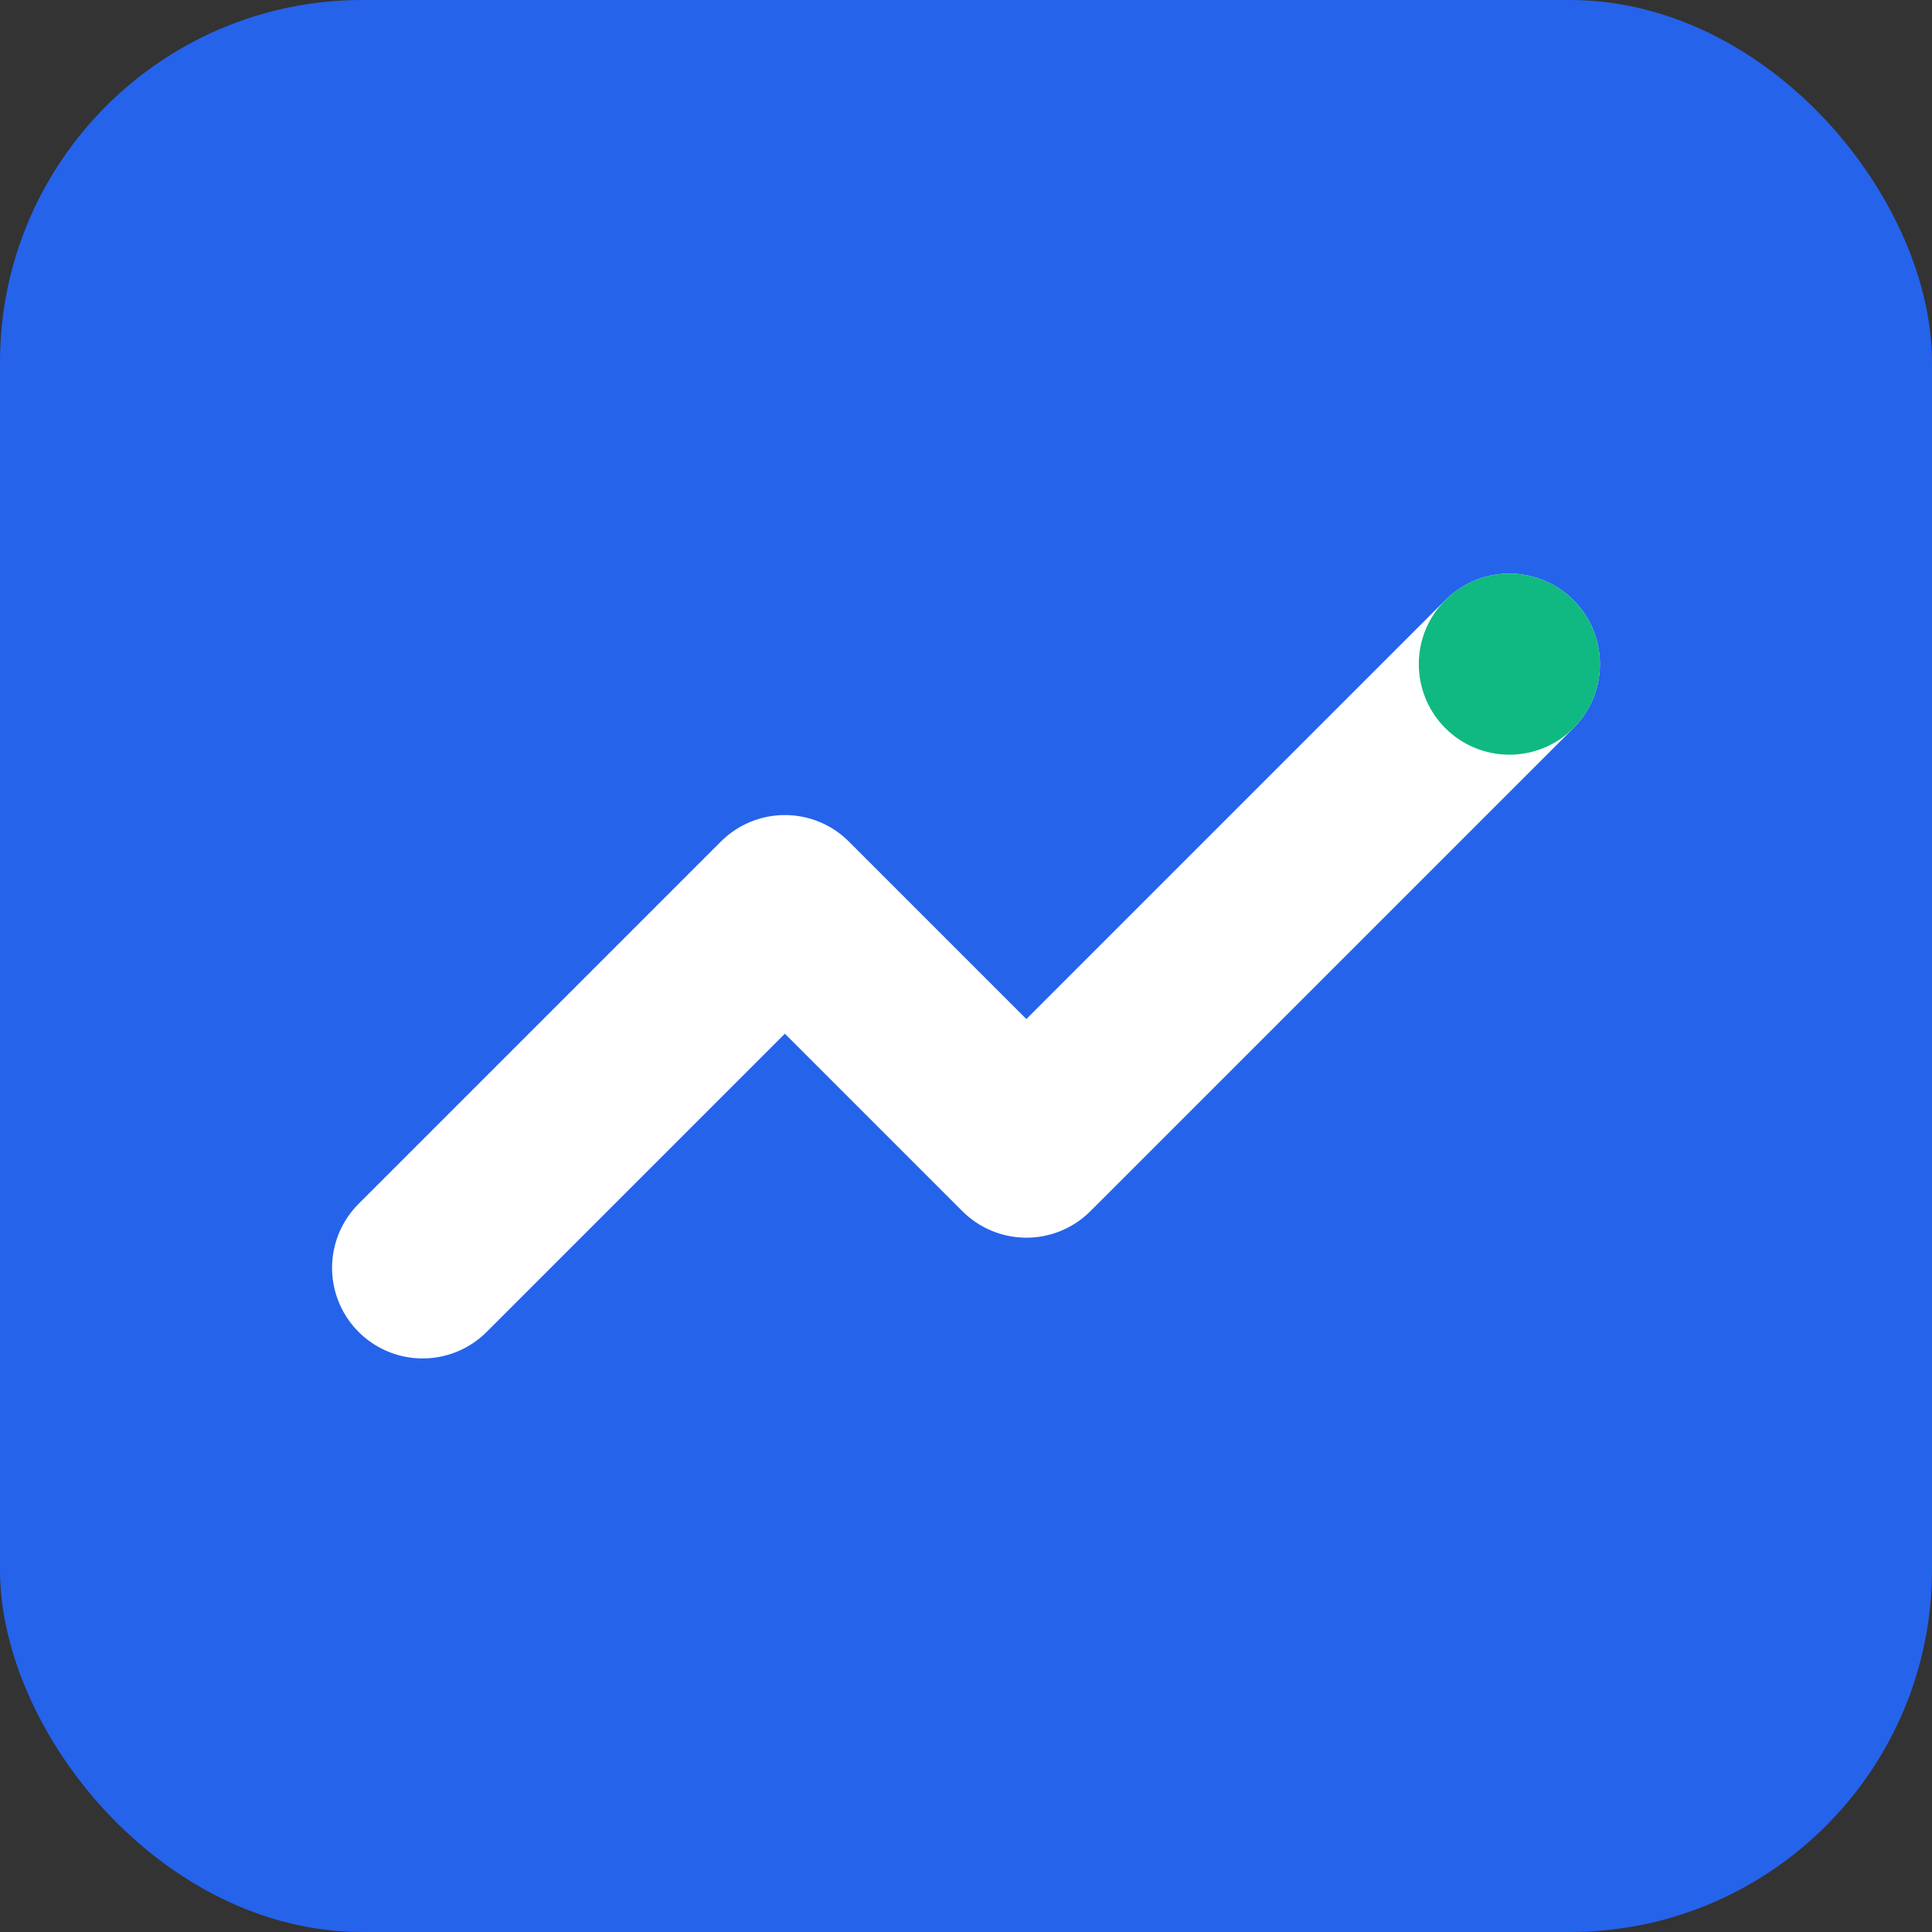 <svg xmlns="http://www.w3.org/2000/svg" viewBox="0 0 64 64">
  <rect x="0" y="0" width="64" height="64" fill="#333333" stroke="none"/>
  <rect width="64" height="64" rx="12" fill="#2563eb"/>
  <path d="M14 42 L26 30 L34 38 L50 22" stroke="#ffffff" stroke-width="6" fill="none" stroke-linecap="round" stroke-linejoin="round"/>
  <circle cx="50" cy="22" r="3" fill="#10b981"/>
</svg>